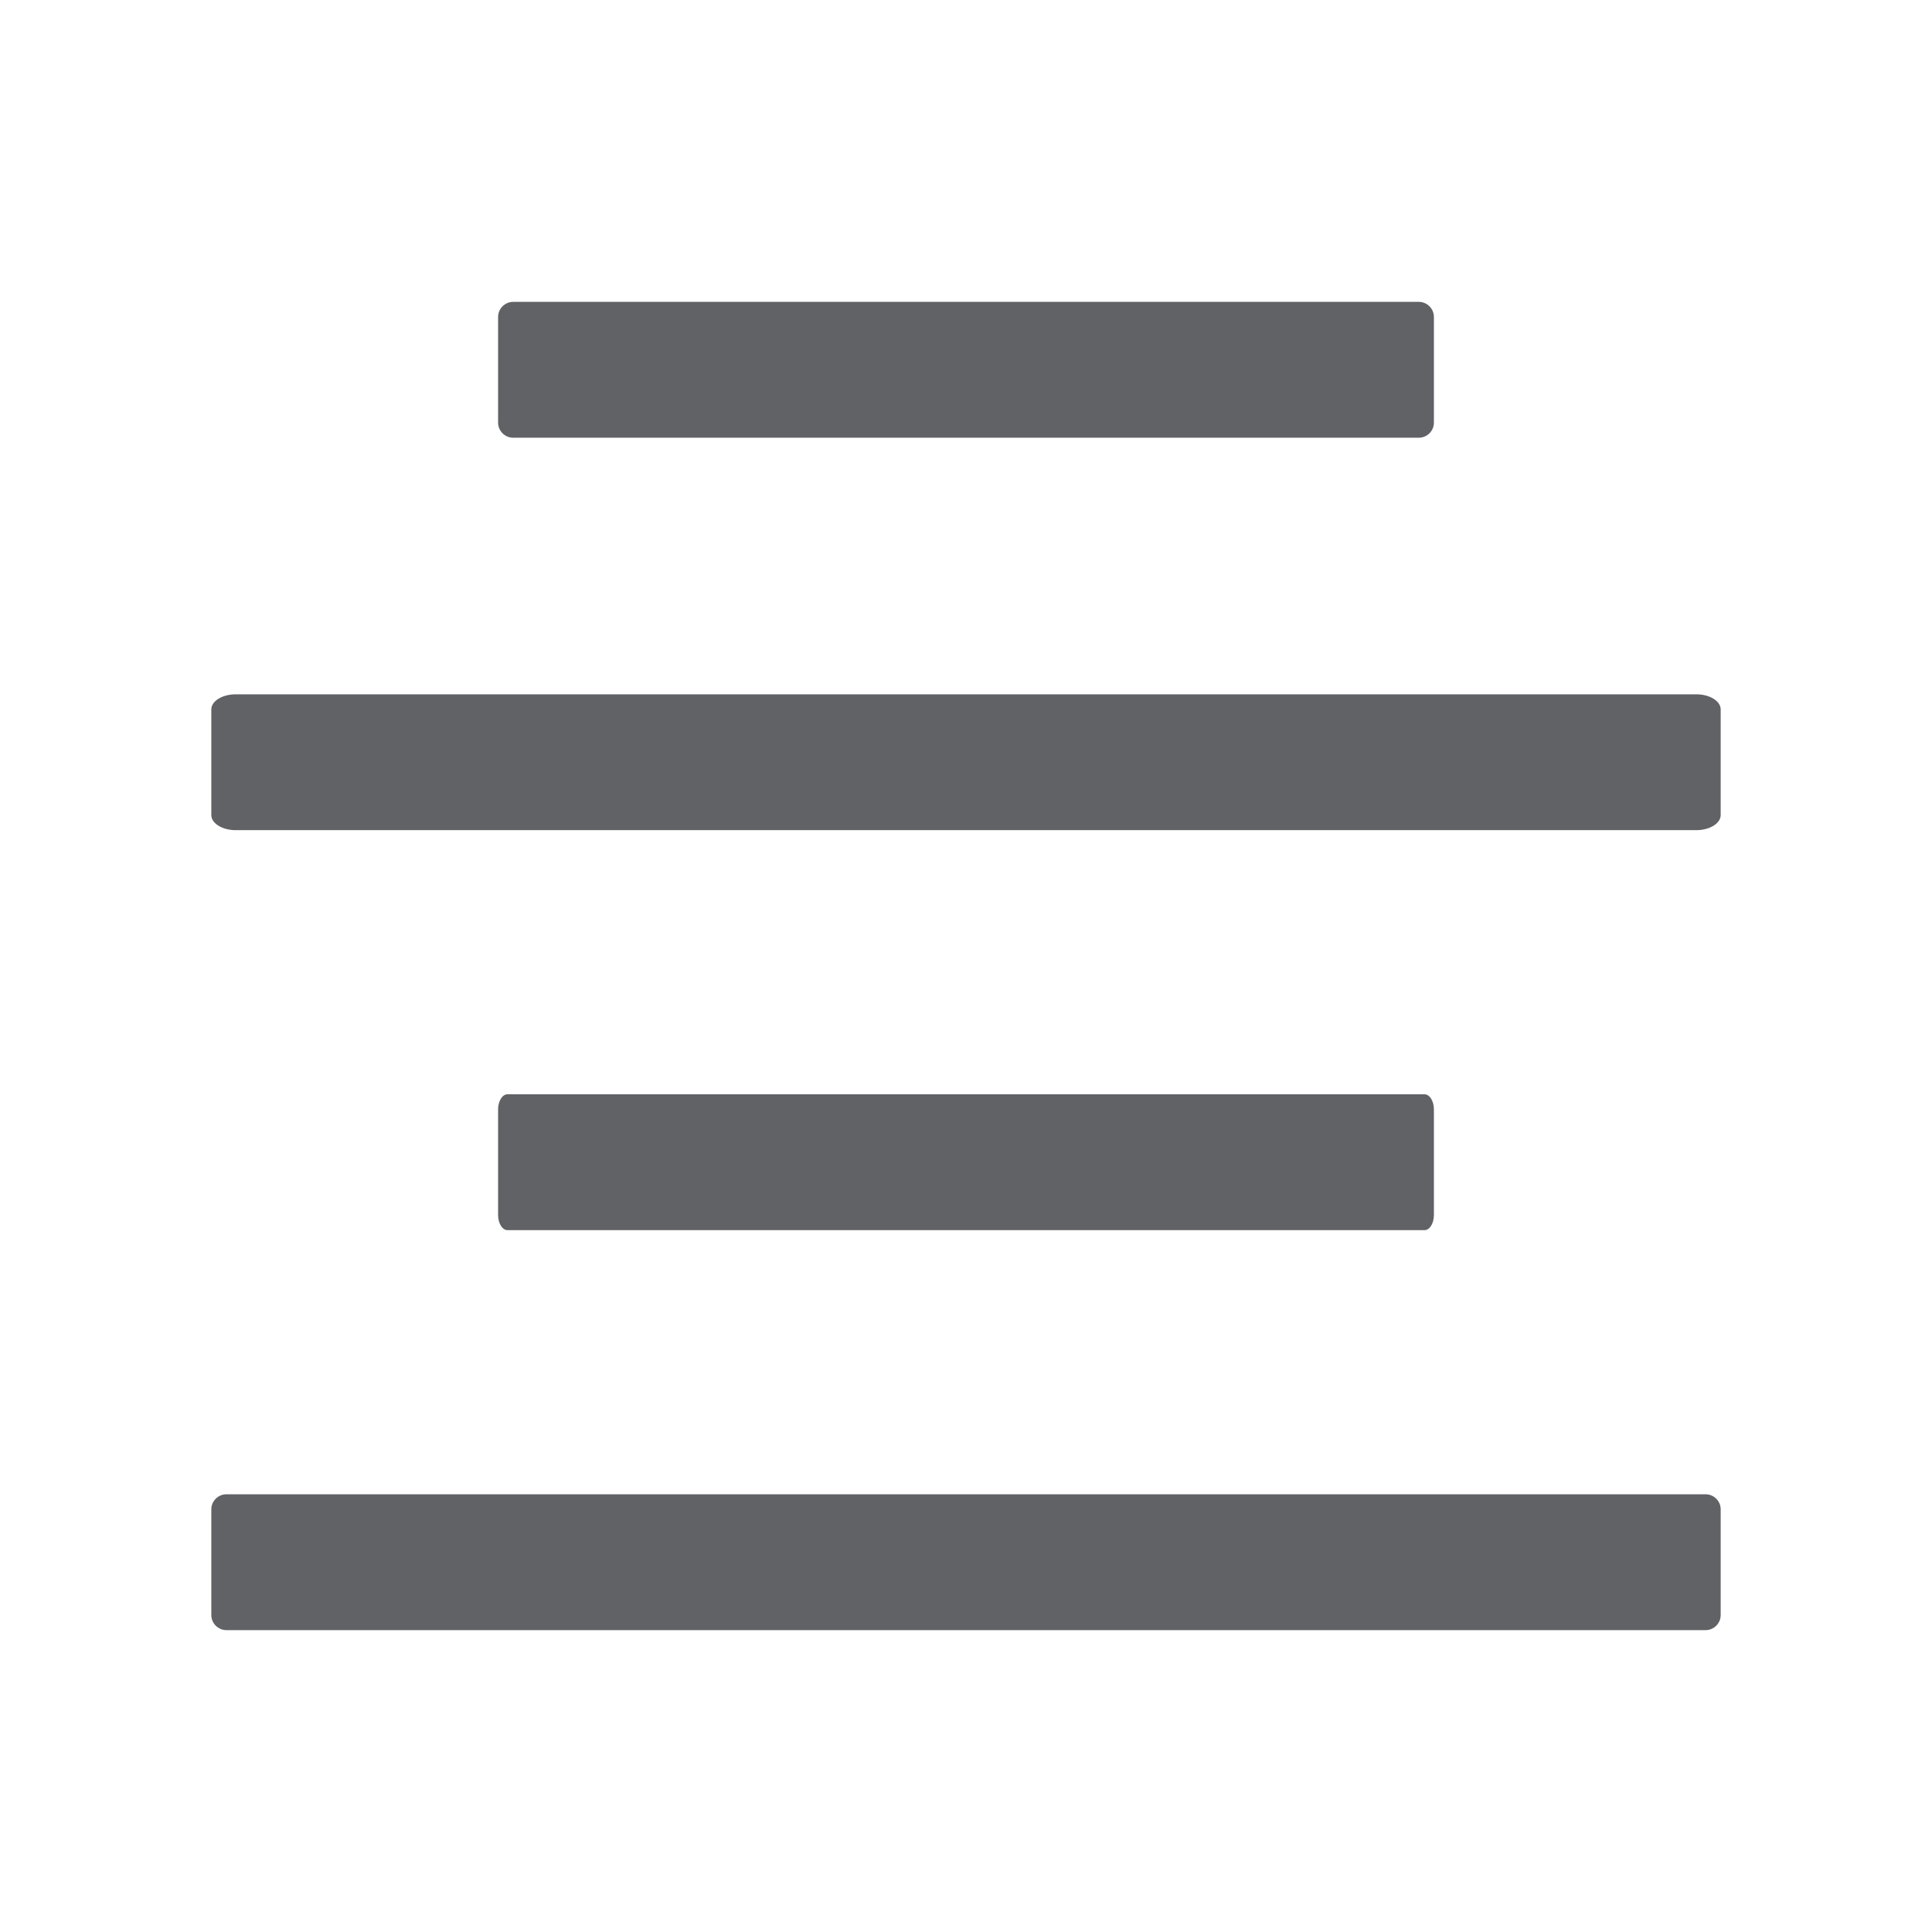 <?xml version="1.0" standalone="no"?><!DOCTYPE svg PUBLIC "-//W3C//DTD SVG 1.1//EN" "http://www.w3.org/Graphics/SVG/1.1/DTD/svg11.dtd"><svg t="1724913838219" class="icon" viewBox="0 0 1024 1024" version="1.1" xmlns="http://www.w3.org/2000/svg" p-id="2619" xmlns:xlink="http://www.w3.org/1999/xlink" width="200" height="200"><path d="M124.903 440h774.194c7.097 0 12.903-3.6 12.903-8v-56c0-4.4-5.806-8-12.903-8H124.903c-7.097 0-12.903 3.6-12.903 8v56c0 4.4 5.806 8 12.903 8zM264 224c0 4.4 3.6 8 8 8h480c4.4 0 8-3.6 8-8v-56c0-4.4-3.6-8-8-8H272c-4.4 0-8 3.6-8 8v56z m491.04 356H268.96c-2.728 0-4.96 3.6-4.96 8v56c0 4.4 2.232 8 4.96 8h486.08c2.728 0 4.96-3.6 4.96-8v-56c0-4.4-2.232-8-4.96-8zM904 792H120c-4.4 0-8 3.6-8 8v56c0 4.4 3.6 8 8 8h784c4.4 0 8-3.6 8-8v-56c0-4.4-3.6-8-8-8z" fill="#606266" p-id="2620"></path></svg>